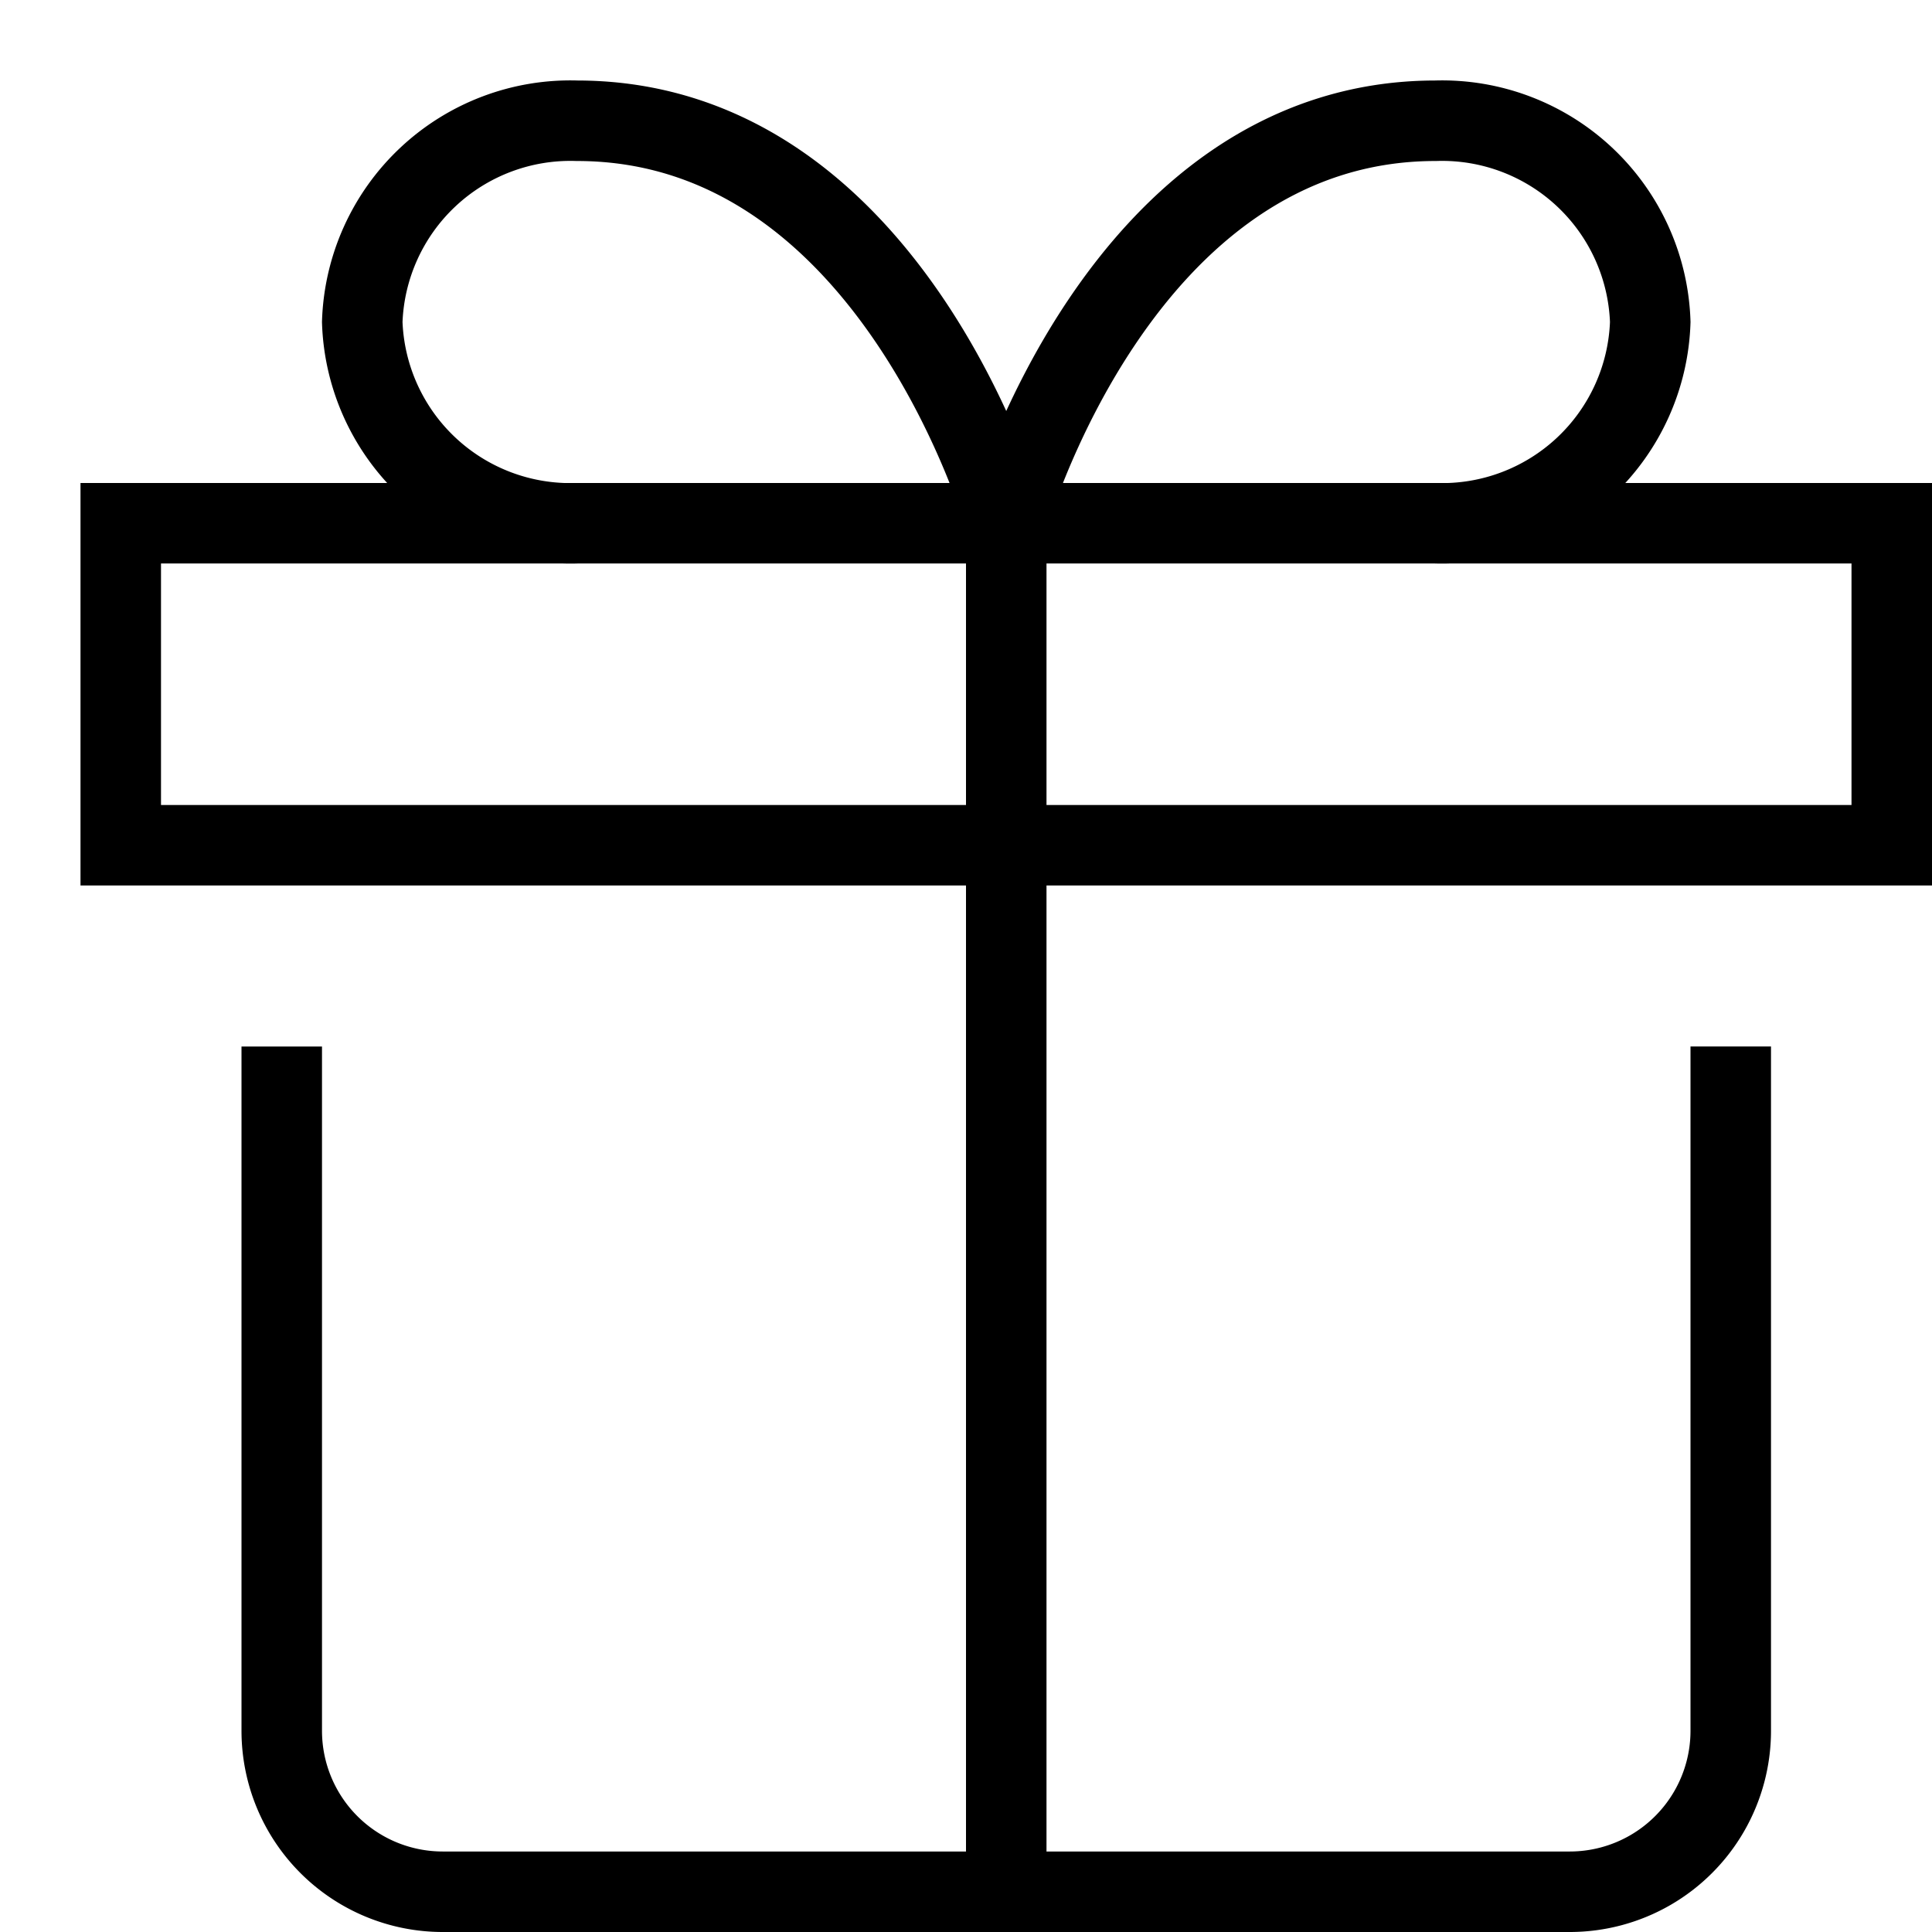 <svg xmlns="http://www.w3.org/2000/svg" width="24" height="24" fill="none" viewBox="0 0 24 24"><path stroke="currentColor" stroke-linecap="square" stroke-miterlimit="10" d="M12.5 6.5s-1.389-5-5.333-5A2.587 2.587 0 0 0 4.5 4a2.587 2.587 0 0 0 2.667 2.5H12.5Zm0 0h5.333A2.587 2.587 0 0 0 20.5 4a2.587 2.587 0 0 0-2.667-2.5c-3.944 0-5.333 5-5.333 5Zm0 0v17m9-10v8a2 2 0 0 1-2 2h-14a2 2 0 0 1-2-2v-8m-2-7h22v4h-22v-4Z"/></svg>